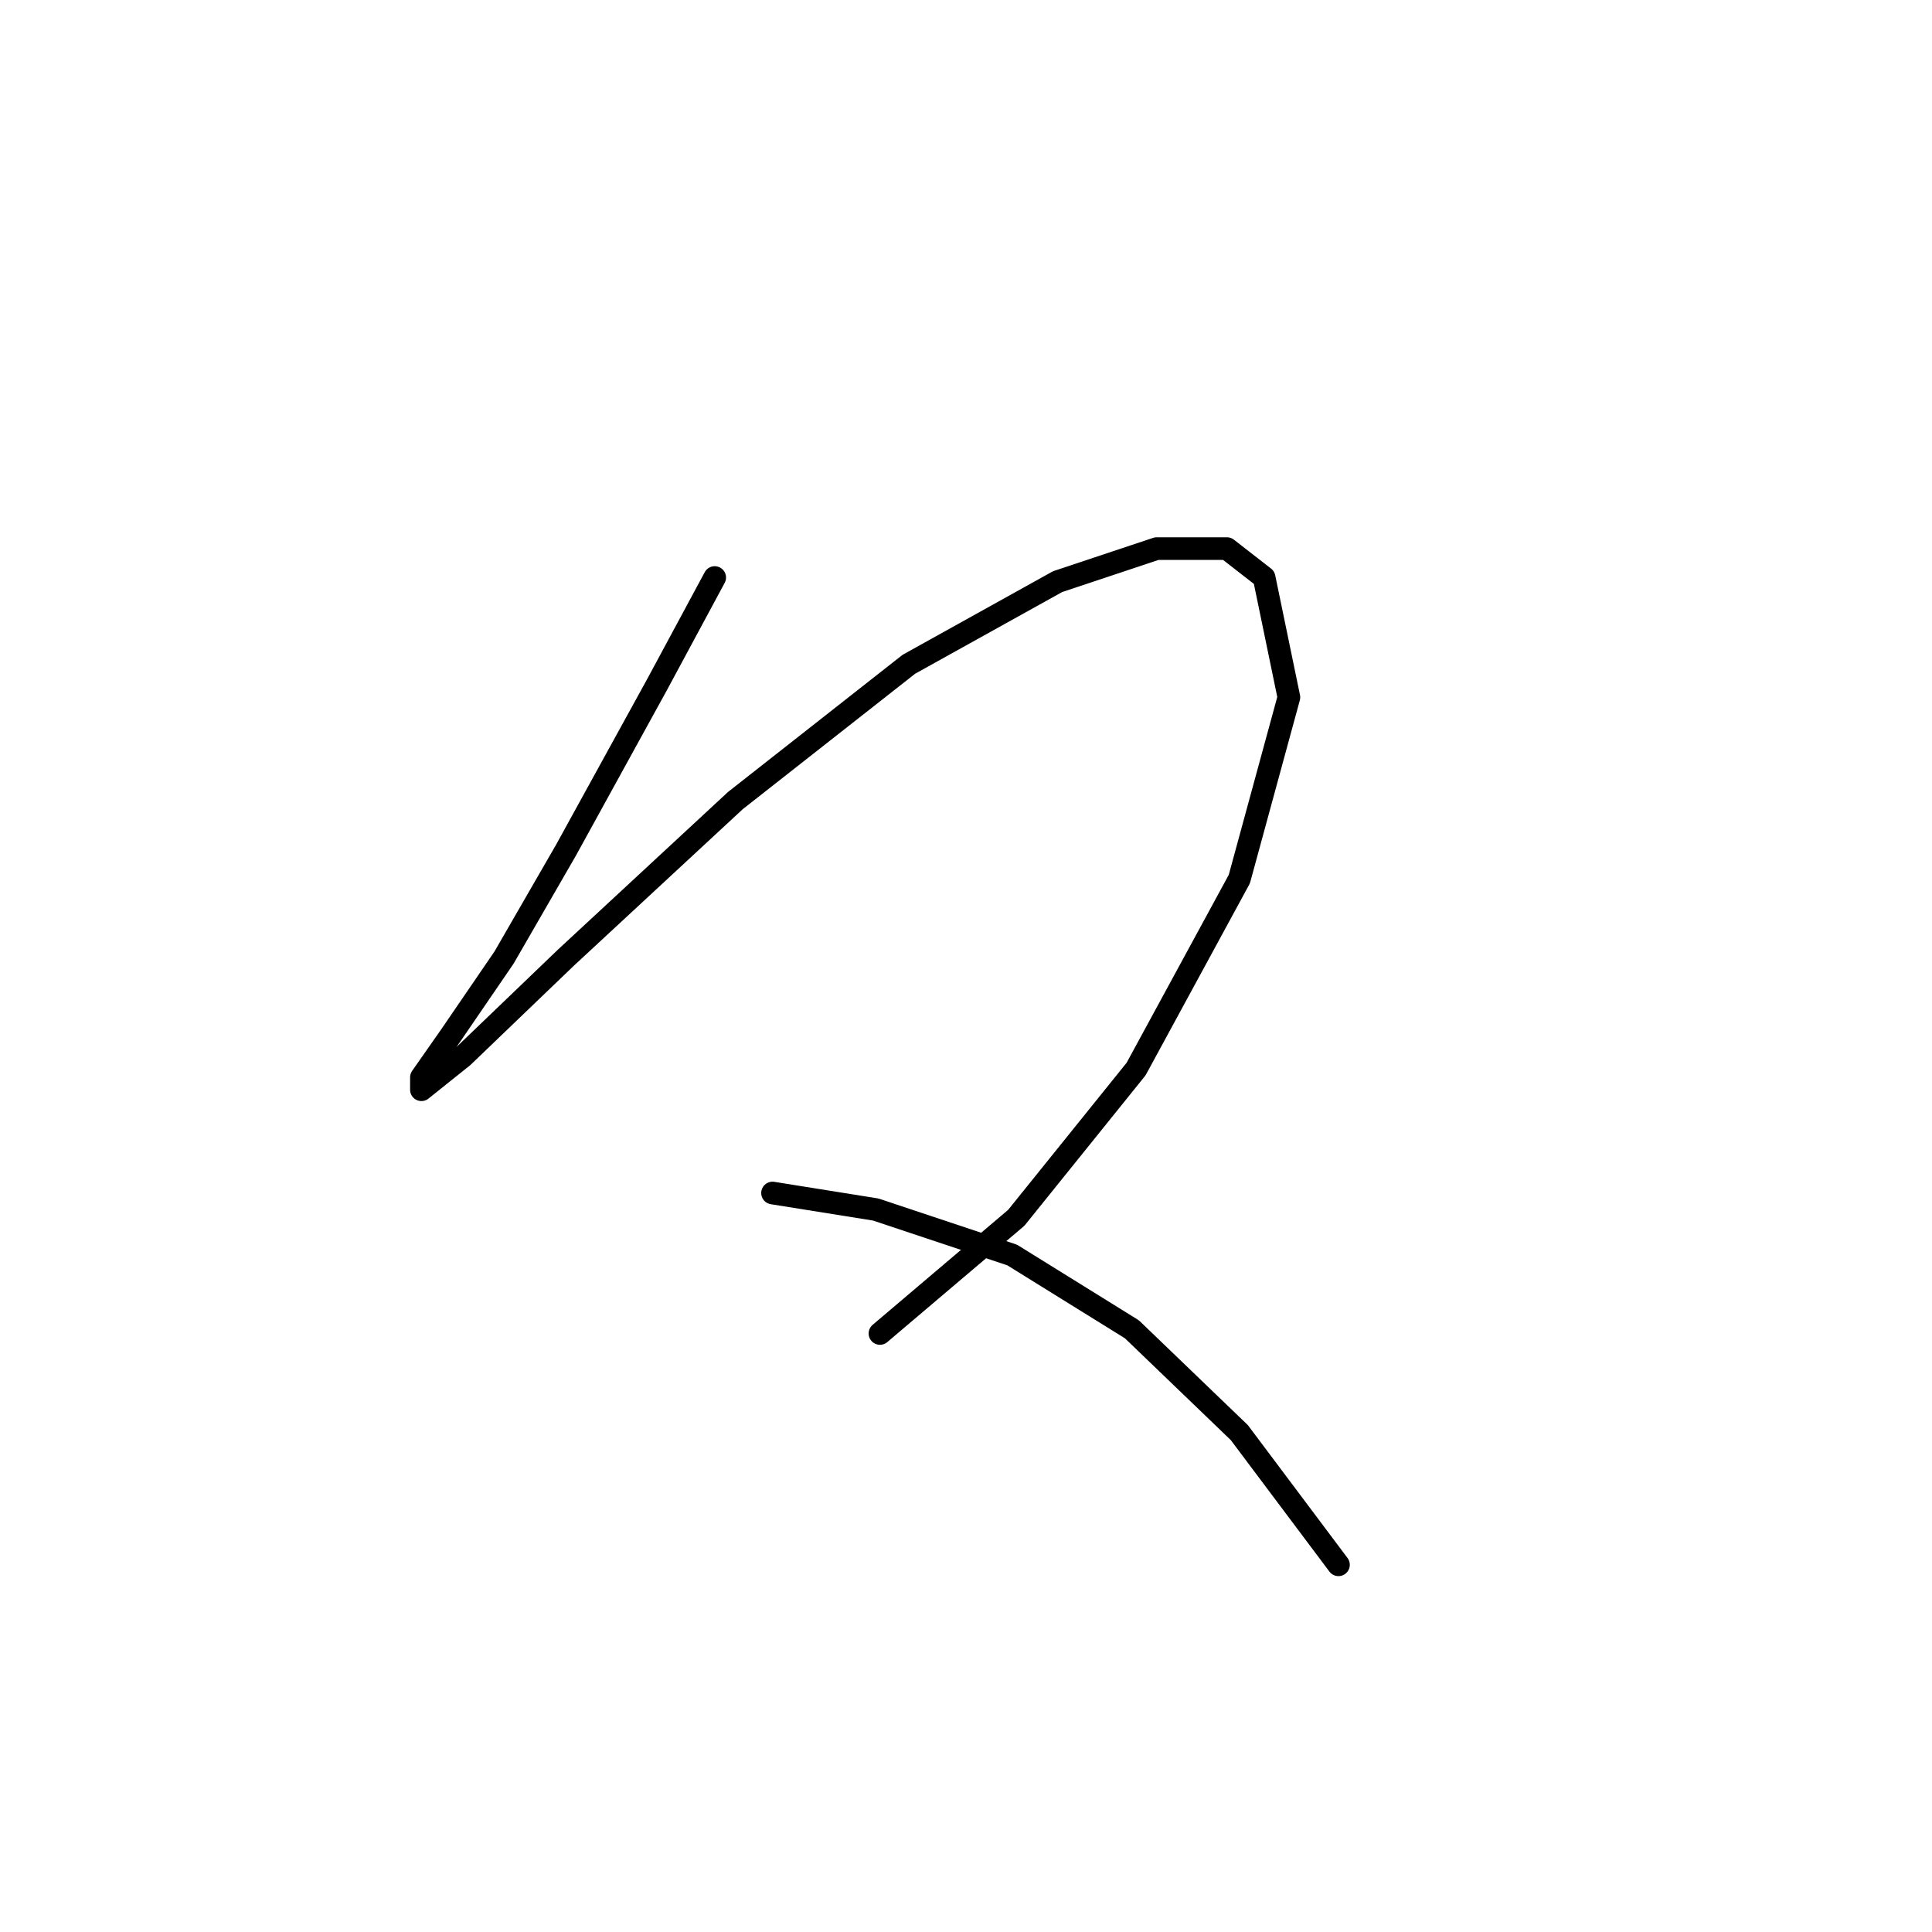 <?xml version="1.0" standalone="no"?>
    <svg width="256" height="256" xmlns="http://www.w3.org/2000/svg" version="1.1">
    <polyline stroke="black" stroke-width="3" stroke-linecap="round" fill="transparent" stroke-linejoin="round" points="94.703 76.525 87.04 90.756 74.998 112.65 66.788 126.882 59.672 137.282 55.84 142.755 55.84 144.397 61.314 140.018 74.998 126.882 97.44 106.082 120.429 88.019 140.134 77.072 153.271 72.693 162.576 72.693 167.502 76.525 170.786 92.398 164.218 116.482 150.534 141.661 134.661 161.366 116.598 176.692 116.598 176.692 " />
        <polyline stroke="black" stroke-width="3" stroke-linecap="round" fill="transparent" stroke-linejoin="round" points="102.366 158.081 116.05 160.271 134.113 166.292 149.987 176.144 164.218 189.828 177.355 207.344 177.355 207.344 " />
        </svg>